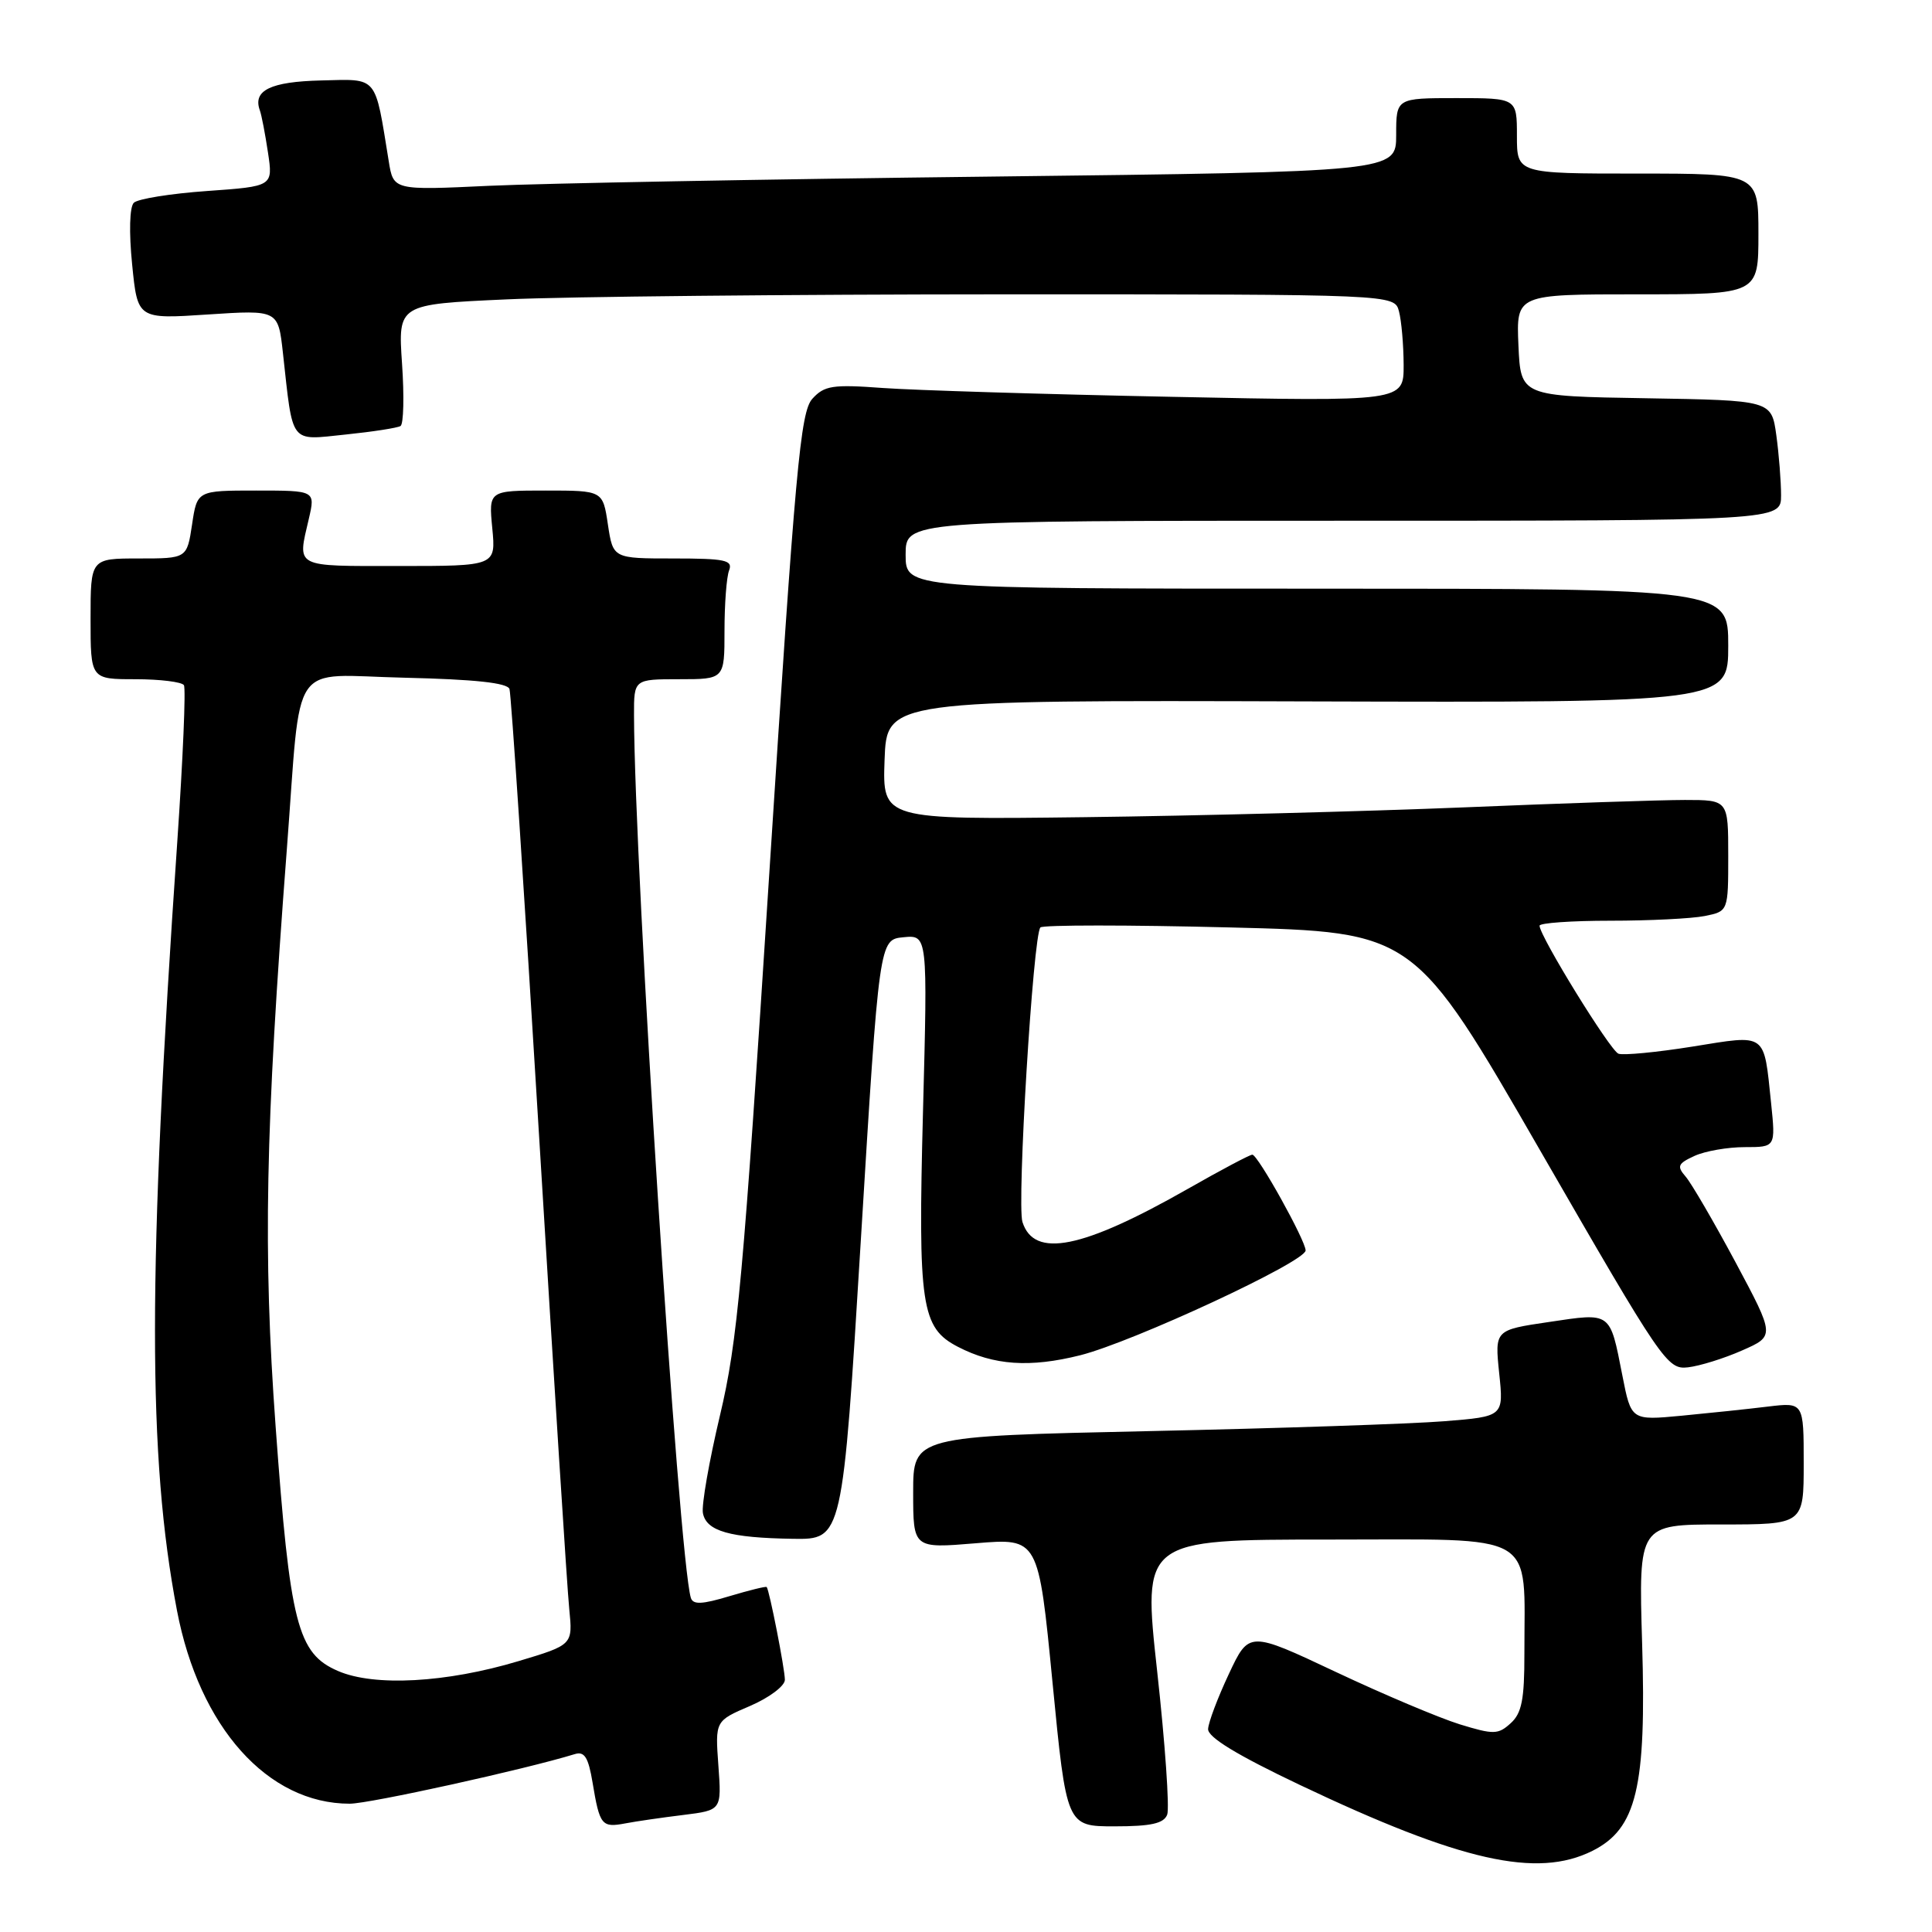 <?xml version="1.0" encoding="UTF-8" standalone="no"?>
<!DOCTYPE svg PUBLIC "-//W3C//DTD SVG 1.1//EN" "http://www.w3.org/Graphics/SVG/1.1/DTD/svg11.dtd" >
<svg xmlns="http://www.w3.org/2000/svg" xmlns:xlink="http://www.w3.org/1999/xlink" version="1.1" viewBox="0 0 256 256">
 <g >
 <path fill="currentColor"
d=" M 211.00 245.25 C 216.86 242.32 218.17 236.86 217.59 217.75 C 217.12 202.00 217.12 202.00 228.06 202.00 C 239.00 202.00 239.00 202.00 239.00 193.91 C 239.00 185.81 239.00 185.81 234.25 186.38 C 231.64 186.70 226.49 187.24 222.82 187.59 C 216.14 188.22 216.14 188.22 214.97 182.25 C 213.30 173.75 213.55 173.93 205.25 175.17 C 198.06 176.23 198.06 176.23 198.65 181.96 C 199.25 187.69 199.25 187.69 191.38 188.32 C 187.04 188.67 169.44 189.26 152.25 189.63 C 121.00 190.31 121.00 190.31 121.00 197.75 C 121.00 205.18 121.00 205.18 129.30 204.49 C 137.60 203.80 137.60 203.80 139.46 222.90 C 141.32 242.00 141.32 242.00 147.69 242.00 C 152.52 242.00 154.21 241.62 154.66 240.45 C 154.98 239.60 154.39 231.05 153.33 221.45 C 151.41 204.00 151.41 204.00 176.07 204.00 C 204.11 204.00 201.97 202.75 201.99 219.10 C 202.00 225.19 201.64 227.02 200.17 228.34 C 198.51 229.85 197.92 229.86 193.42 228.48 C 190.72 227.64 183.32 224.52 177.00 221.54 C 165.50 216.12 165.50 216.12 162.83 221.81 C 161.36 224.94 160.12 228.22 160.08 229.10 C 160.02 230.19 163.90 232.55 172.25 236.52 C 193.58 246.65 203.66 248.92 211.00 245.25 Z  M 90.56 240.49 C 95.62 239.86 95.62 239.86 95.19 233.95 C 94.76 228.03 94.76 228.03 99.38 226.05 C 101.92 224.96 104.00 223.40 104.00 222.58 C 104.00 221.16 101.95 210.72 101.59 210.29 C 101.49 210.17 99.27 210.72 96.66 211.50 C 93.01 212.60 91.83 212.65 91.54 211.72 C 89.93 206.39 84.06 115.26 84.01 94.75 C 84.00 90.00 84.00 90.00 90.00 90.00 C 96.00 90.00 96.00 90.00 96.00 83.58 C 96.00 80.05 96.27 76.45 96.61 75.58 C 97.13 74.22 96.10 74.00 89.22 74.00 C 81.23 74.00 81.23 74.00 80.55 69.50 C 79.88 65.00 79.88 65.00 72.31 65.00 C 64.75 65.00 64.75 65.00 65.23 70.00 C 65.71 75.00 65.71 75.00 52.85 75.00 C 38.85 75.00 39.40 75.29 40.92 68.75 C 41.79 65.00 41.79 65.00 33.96 65.00 C 26.12 65.00 26.12 65.00 25.45 69.50 C 24.77 74.00 24.77 74.00 18.39 74.00 C 12.00 74.00 12.00 74.00 12.00 82.00 C 12.00 90.00 12.00 90.00 17.94 90.00 C 21.21 90.00 24.10 90.36 24.37 90.79 C 24.64 91.22 24.24 100.56 23.49 111.54 C 19.56 168.58 19.56 193.05 23.45 213.40 C 26.41 228.87 35.47 239.00 46.34 239.00 C 48.95 239.00 69.52 234.47 76.16 232.43 C 77.45 232.03 77.96 232.85 78.52 236.21 C 79.46 241.87 79.73 242.20 82.85 241.61 C 84.31 241.33 87.78 240.83 90.56 240.49 Z  M 114.07 164.25 C 116.50 124.50 116.50 124.50 119.71 124.19 C 122.92 123.88 122.92 123.88 122.30 147.35 C 121.63 173.06 122.06 175.94 126.93 178.46 C 131.68 180.92 136.47 181.25 143.13 179.58 C 150.14 177.81 173.00 167.19 173.00 165.69 C 173.00 164.38 166.67 153.00 165.94 153.00 C 165.61 153.00 161.78 155.03 157.43 157.51 C 143.42 165.49 137.02 166.78 135.48 161.92 C 134.72 159.53 136.90 123.81 137.86 122.89 C 138.21 122.55 149.50 122.55 162.95 122.89 C 187.40 123.50 187.40 123.50 204.11 152.50 C 220.27 180.53 220.92 181.49 223.66 181.18 C 225.22 181.00 228.45 180.00 230.84 178.94 C 235.19 177.03 235.19 177.03 229.97 167.26 C 227.09 161.89 224.12 156.79 223.36 155.91 C 222.16 154.53 222.32 154.18 224.54 153.16 C 225.94 152.52 228.94 152.00 231.19 152.00 C 235.28 152.00 235.28 152.00 234.68 146.17 C 233.69 136.71 234.20 137.08 224.25 138.68 C 219.50 139.44 215.08 139.86 214.45 139.62 C 213.34 139.19 204.00 124.03 204.00 122.66 C 204.00 122.30 208.22 122.00 213.37 122.00 C 218.53 122.00 224.16 121.72 225.87 121.38 C 229.00 120.75 229.00 120.75 229.00 113.38 C 229.00 106.00 229.00 106.00 223.26 106.00 C 220.10 106.00 206.94 106.44 194.01 106.98 C 181.08 107.51 158.45 108.10 143.71 108.28 C 116.93 108.61 116.93 108.61 117.21 100.69 C 117.50 92.77 117.50 92.77 173.25 92.94 C 229.00 93.10 229.00 93.10 229.00 85.55 C 229.00 78.00 229.00 78.00 174.50 78.00 C 120.00 78.00 120.00 78.00 120.00 73.50 C 120.00 69.00 120.00 69.00 178.00 69.00 C 236.00 69.00 236.00 69.00 236.00 65.64 C 236.00 63.79 235.72 60.20 235.37 57.66 C 234.73 53.05 234.73 53.05 218.12 52.77 C 201.50 52.50 201.50 52.50 201.20 45.75 C 200.91 39.00 200.91 39.00 216.95 39.00 C 233.00 39.00 233.00 39.00 233.00 31.00 C 233.00 23.00 233.00 23.00 217.00 23.00 C 201.00 23.00 201.00 23.00 201.00 18.00 C 201.00 13.00 201.00 13.00 193.00 13.00 C 185.00 13.00 185.00 13.00 185.00 17.88 C 185.00 22.76 185.00 22.76 131.25 23.40 C 101.69 23.74 71.79 24.30 64.82 24.62 C 52.13 25.22 52.13 25.22 51.51 21.36 C 49.64 9.86 50.16 10.48 42.56 10.66 C 35.84 10.82 33.47 11.98 34.43 14.62 C 34.66 15.24 35.14 17.76 35.51 20.22 C 36.18 24.69 36.18 24.69 27.43 25.31 C 22.61 25.65 18.25 26.35 17.73 26.87 C 17.17 27.43 17.08 30.78 17.51 35.05 C 18.23 42.29 18.23 42.29 27.55 41.67 C 36.86 41.06 36.86 41.06 37.49 46.78 C 38.85 59.04 38.31 58.35 45.78 57.58 C 49.38 57.21 52.67 56.70 53.07 56.45 C 53.48 56.20 53.57 52.47 53.27 48.16 C 52.74 40.32 52.74 40.32 67.12 39.67 C 75.03 39.30 104.74 39.01 133.13 39.00 C 184.77 39.00 184.77 39.00 185.37 41.25 C 185.70 42.49 185.98 45.69 185.99 48.36 C 186.00 53.21 186.00 53.21 155.25 52.58 C 138.34 52.24 121.11 51.71 116.97 51.41 C 110.32 50.92 109.23 51.09 107.64 52.84 C 106.06 54.59 105.39 61.94 101.94 115.66 C 98.48 169.54 97.73 177.76 95.40 187.55 C 93.96 193.62 92.94 199.45 93.14 200.50 C 93.60 202.89 96.69 203.77 105.07 203.90 C 111.64 204.00 111.64 204.00 114.07 164.25 Z  M 44.80 221.42 C 39.41 219.10 38.43 215.24 36.52 189.00 C 34.84 165.93 35.15 149.89 38.01 112.50 C 39.98 86.78 38.15 89.46 53.59 89.80 C 62.94 90.02 67.23 90.48 67.51 91.30 C 67.73 91.96 69.50 118.60 71.43 150.50 C 73.37 182.40 75.16 210.63 75.43 213.22 C 75.90 217.95 75.90 217.95 68.70 220.11 C 59.14 222.98 49.61 223.50 44.80 221.42 Z "/>
</g>
</svg>